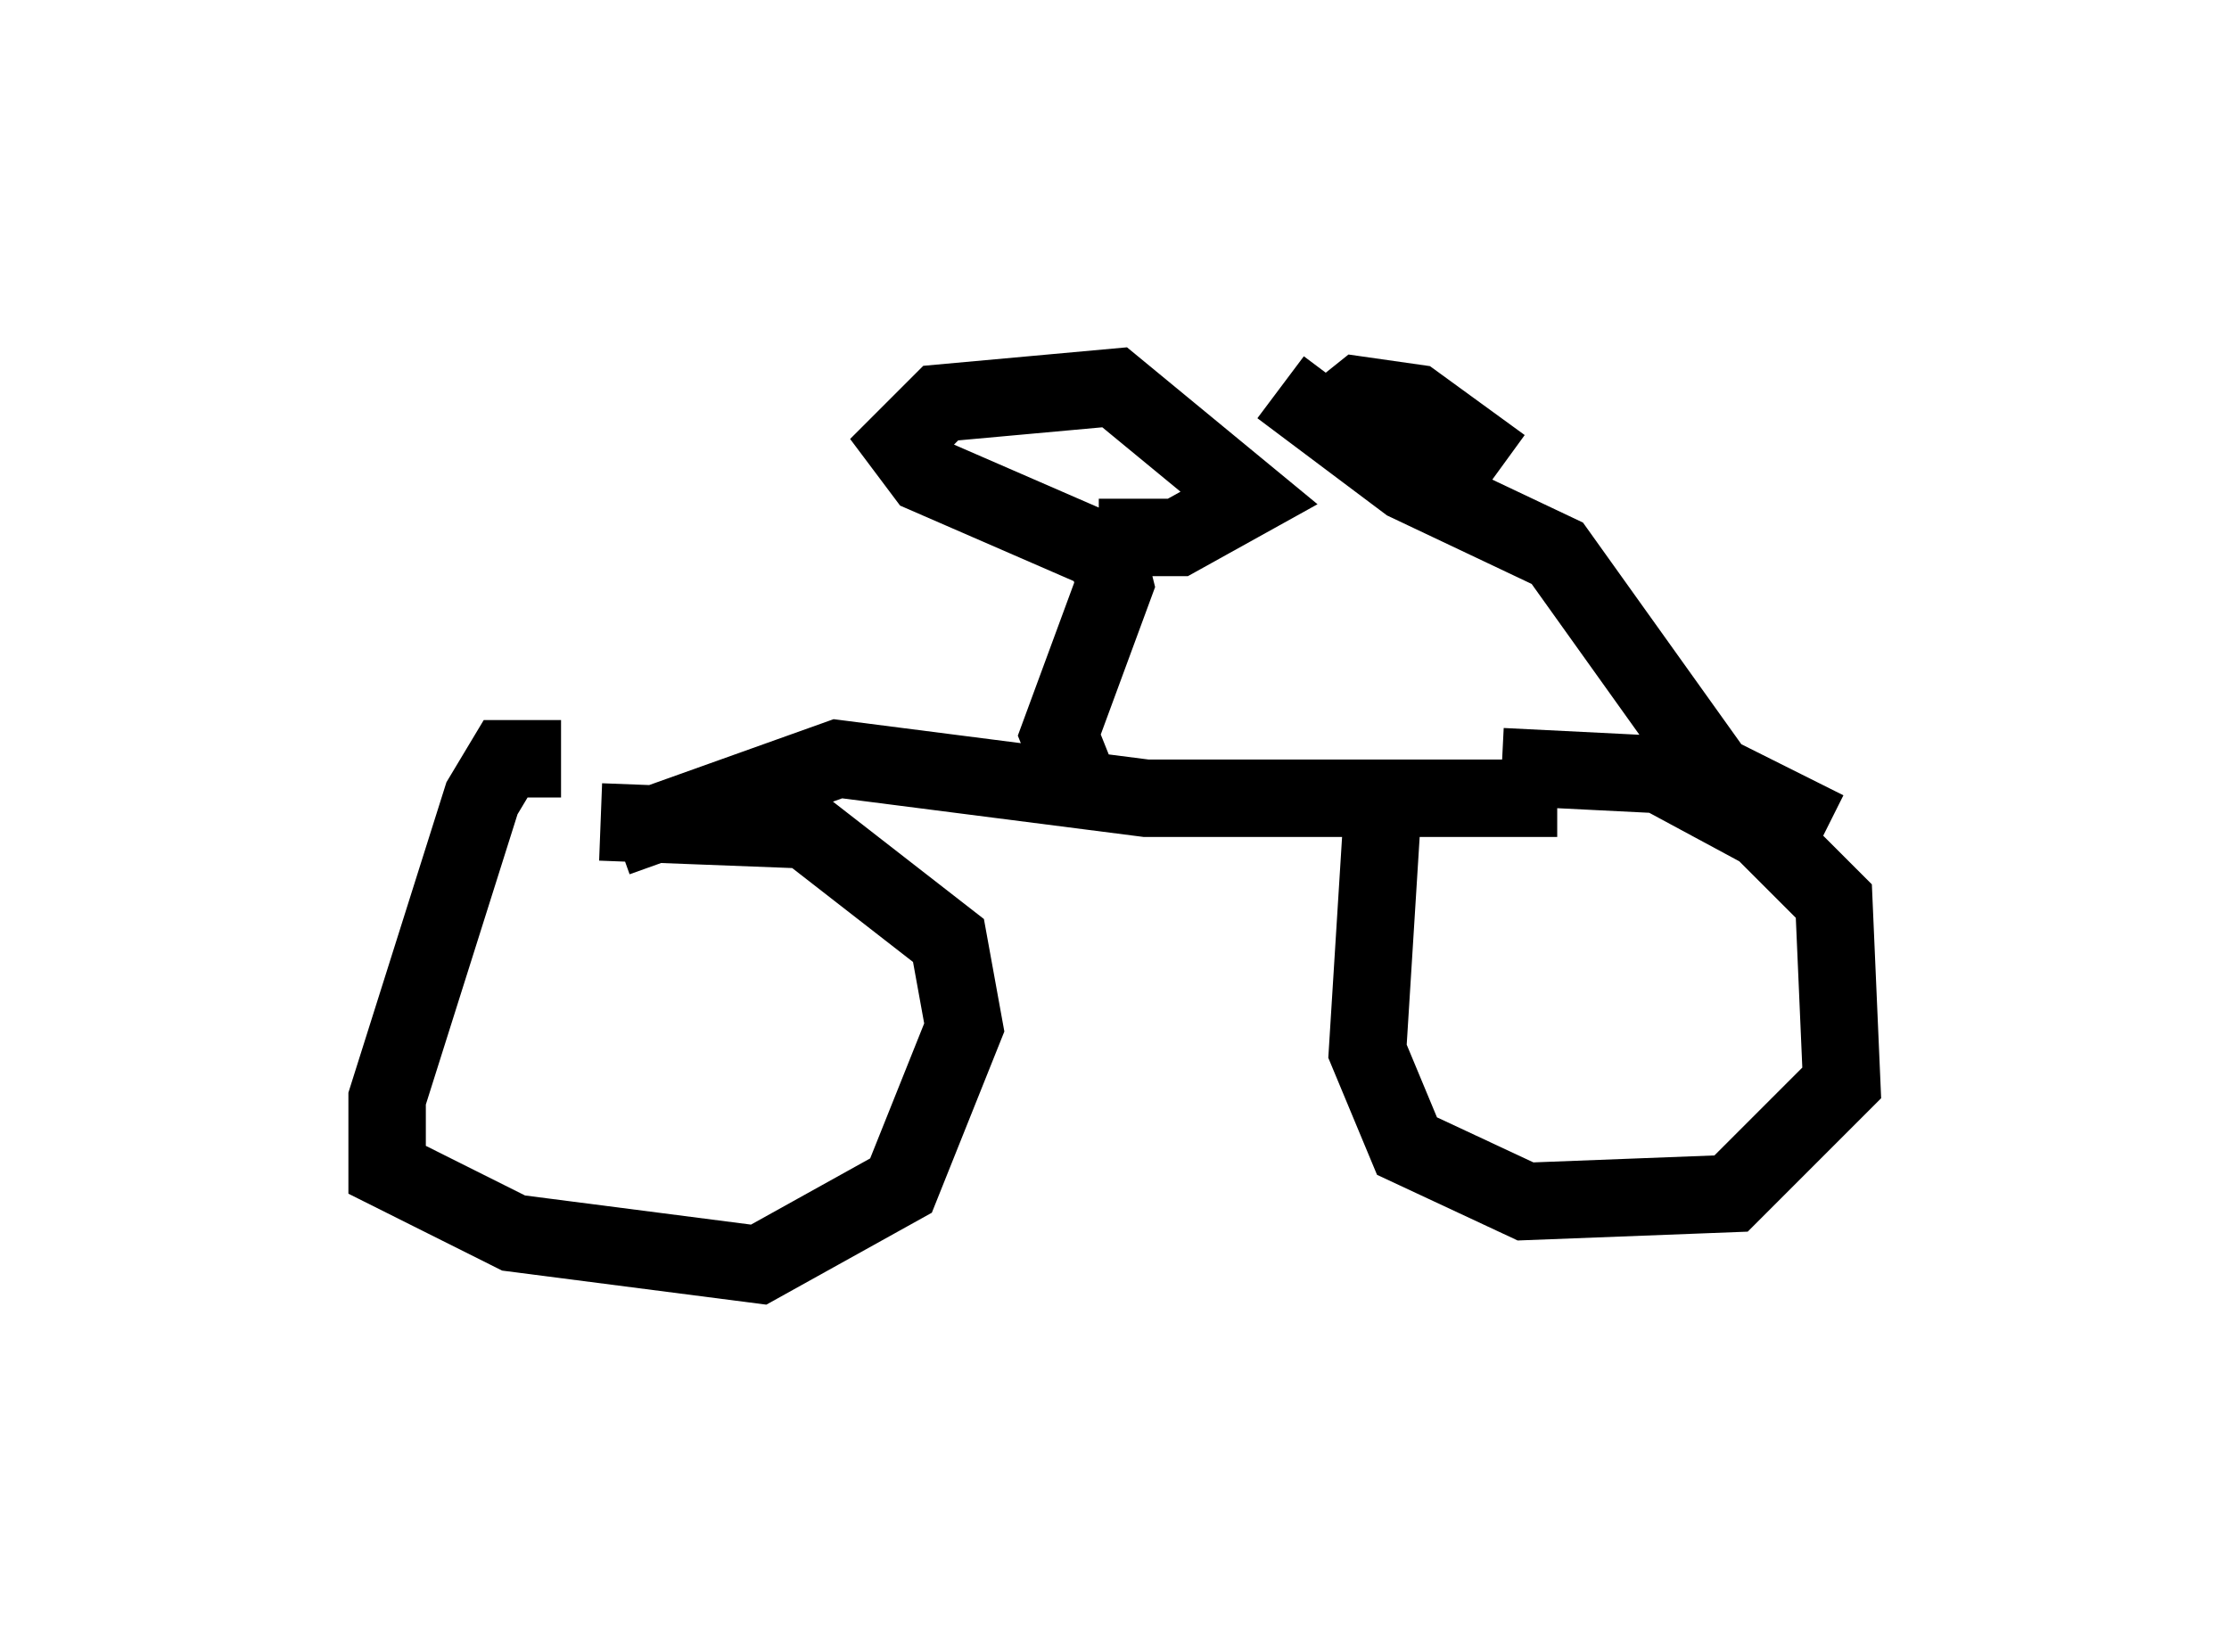 <?xml version="1.0" encoding="utf-8" ?>
<svg baseProfile="full" height="21.331" version="1.1" width="28.784" xmlns="http://www.w3.org/2000/svg" xmlns:ev="http://www.w3.org/2001/xml-events" xmlns:xlink="http://www.w3.org/1999/xlink"><defs /><rect fill="white" height="21.331" width="28.784" x="0" y="0" /><path d="M6.021, 9.9 m1.735, 0.715 l2.654, 0.102 1.838, 1.429 l0.204, 1.123 -0.817, 2.042 l-1.838, 1.021 -3.165, -0.408 l-1.633, -0.817 0.0, -0.919 l1.225, -3.879 0.306, -0.51 l0.715, 0.0 m12.148, 0.102 l2.042, 0.102 1.327, 0.715 l0.919, 0.919 0.102, 2.348 l-1.429, 1.429 -2.654, 0.102 l-1.531, -0.715 -0.51, -1.225 l0.204, -3.267 m2.246, 0.0 l-5.308, 0.0 -3.981, -0.51 l-2.858, 1.021 m15.619, -0.102 l-1.429, -0.715 -2.042, -2.858 l-1.94, -0.919 -1.633, -1.225 m-2.654, 5.002 l-0.204, -0.51 0.715, -1.94 l-0.102, -0.408 -2.348, -1.021 l-0.306, -0.408 0.51, -0.51 l2.246, -0.204 1.735, 1.429 l-0.919, 0.51 -1.021, 0.0 m2.858, -1.429 l0.51, -0.408 0.715, 0.102 l1.123, 0.817 m-2.246, -0.613 l0.0, 0.204 " fill="none" stroke="black" stroke-width="1" /></svg>